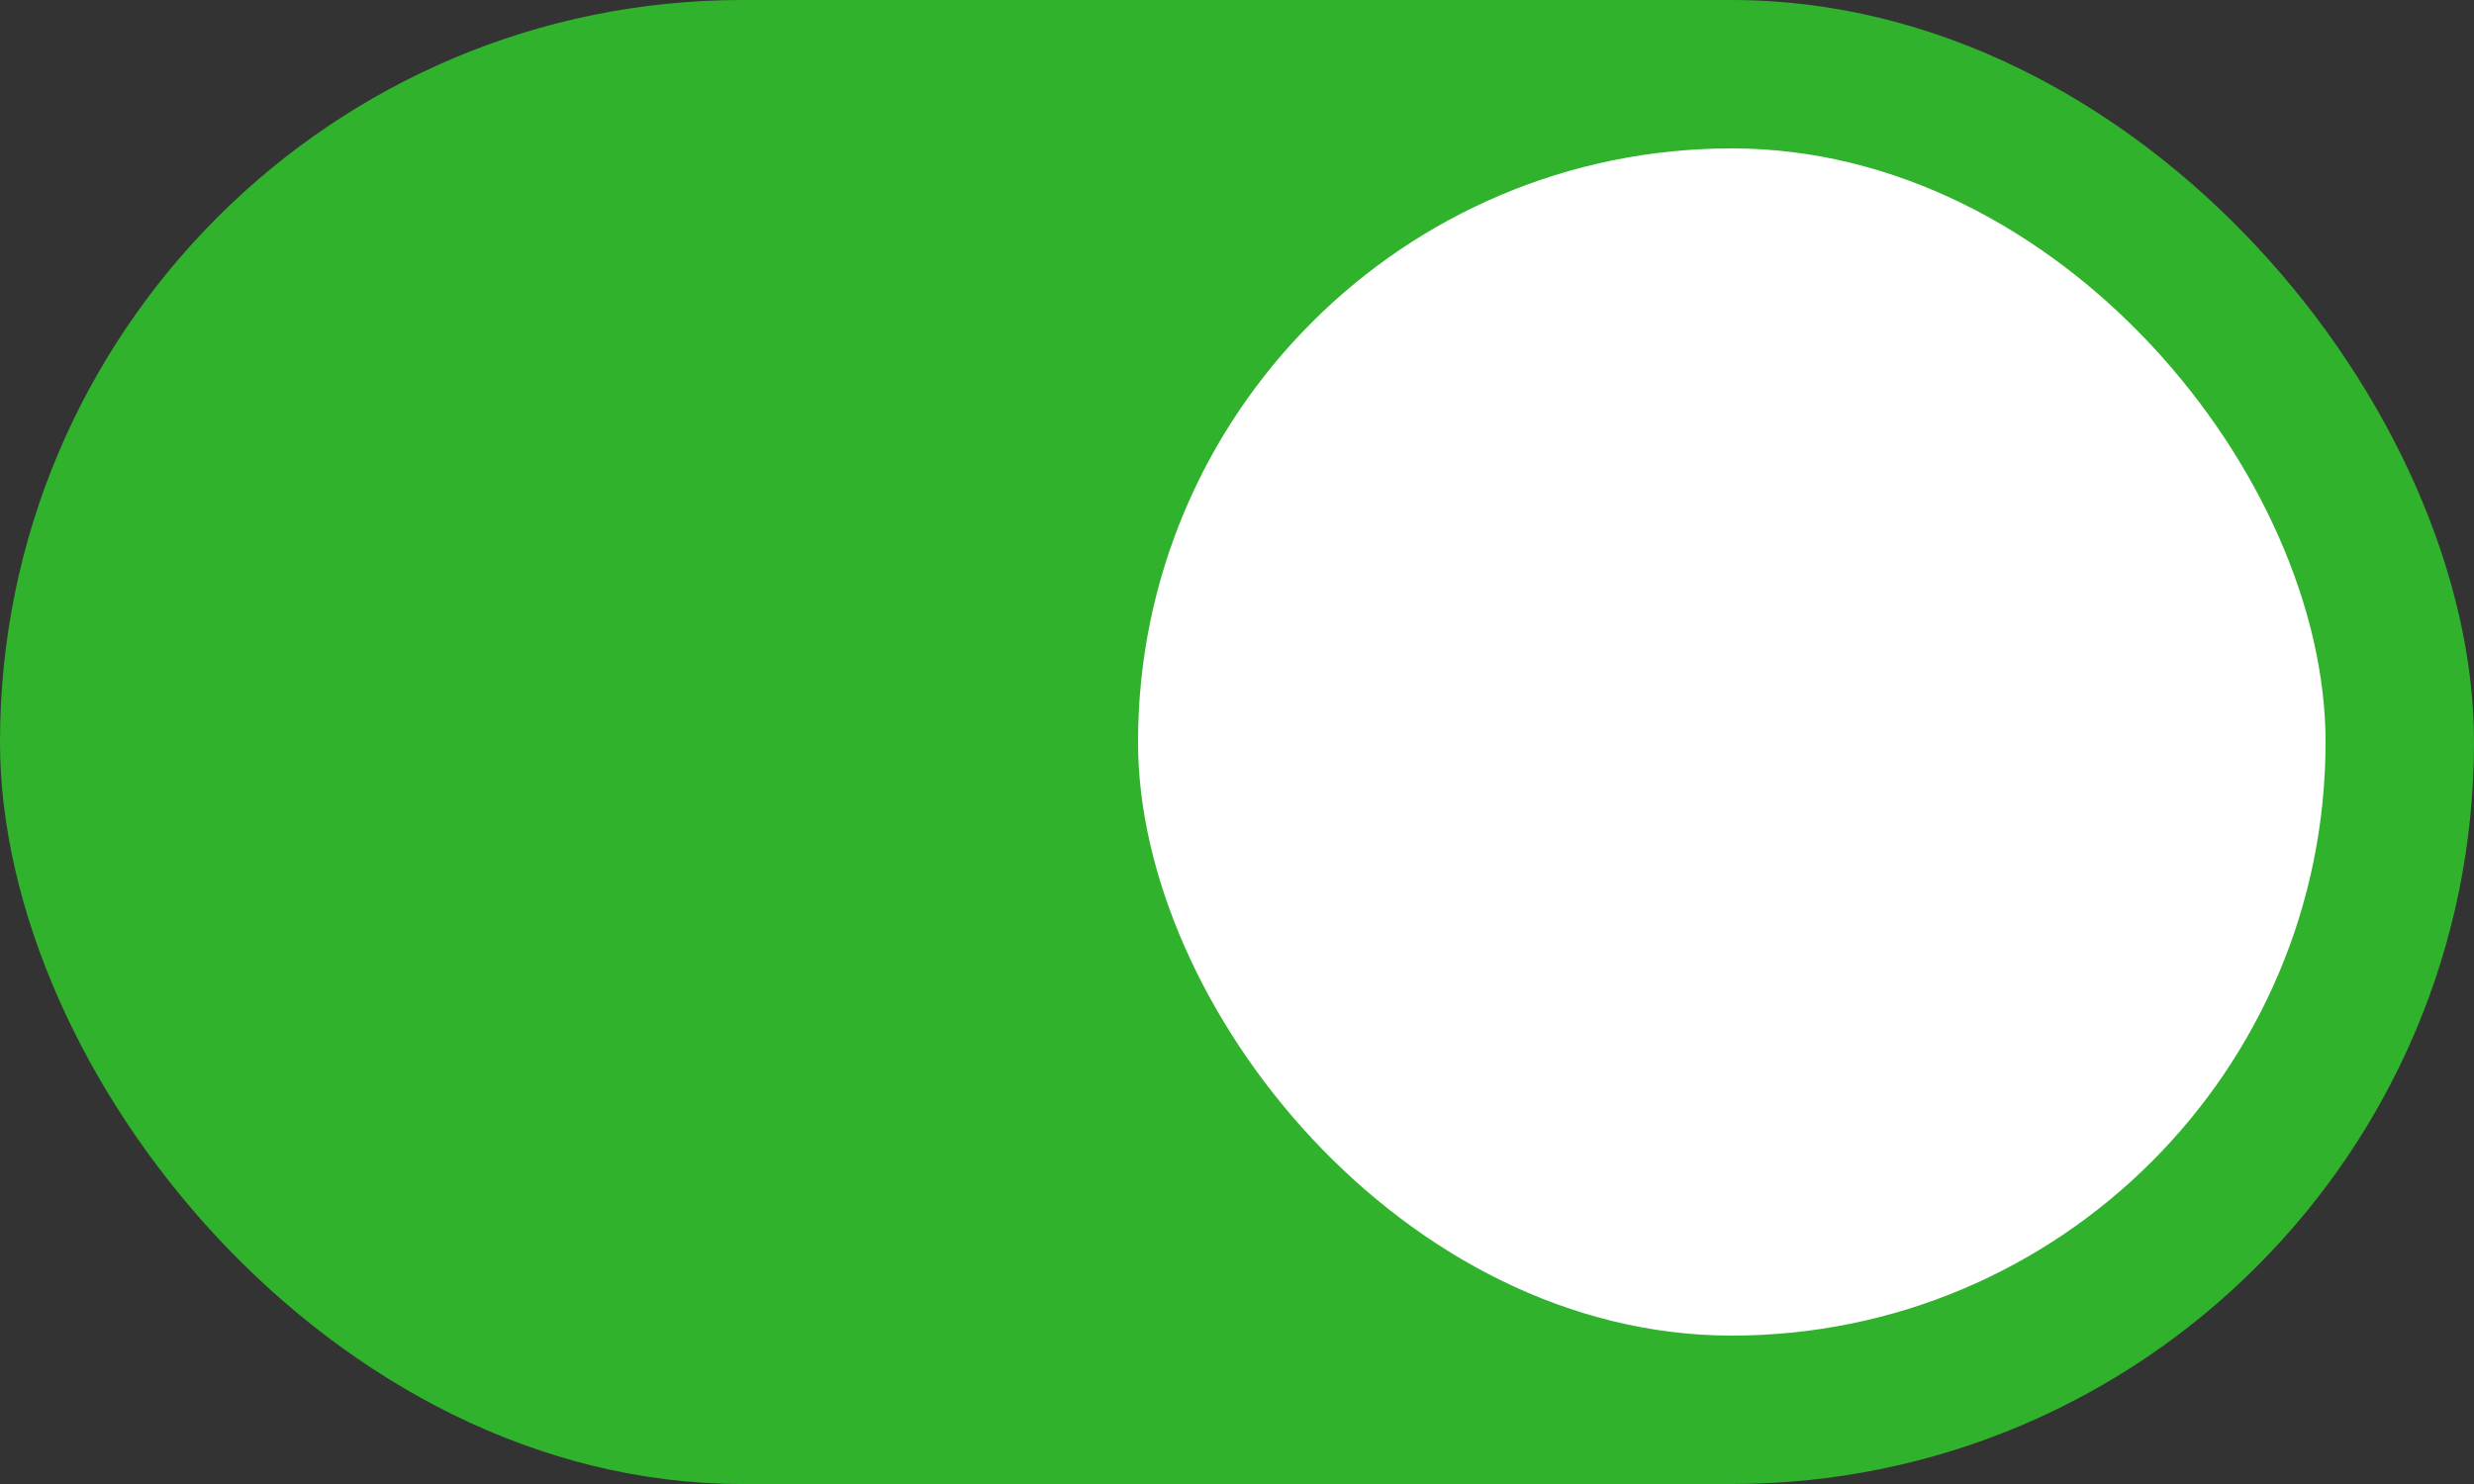 <svg width="50" height="30" viewBox="0 0 50 30" fill="none" xmlns="http://www.w3.org/2000/svg">
<rect x="0" y="0" width="50" height="30" fill="#333333" stroke="none"/>
<rect y="9.15527e-05" width="50" height="30" rx="15" fill="#30B22D"/>
<rect x="23" y="3" width="24" height="24" rx="12" fill="white"/>
</svg>
